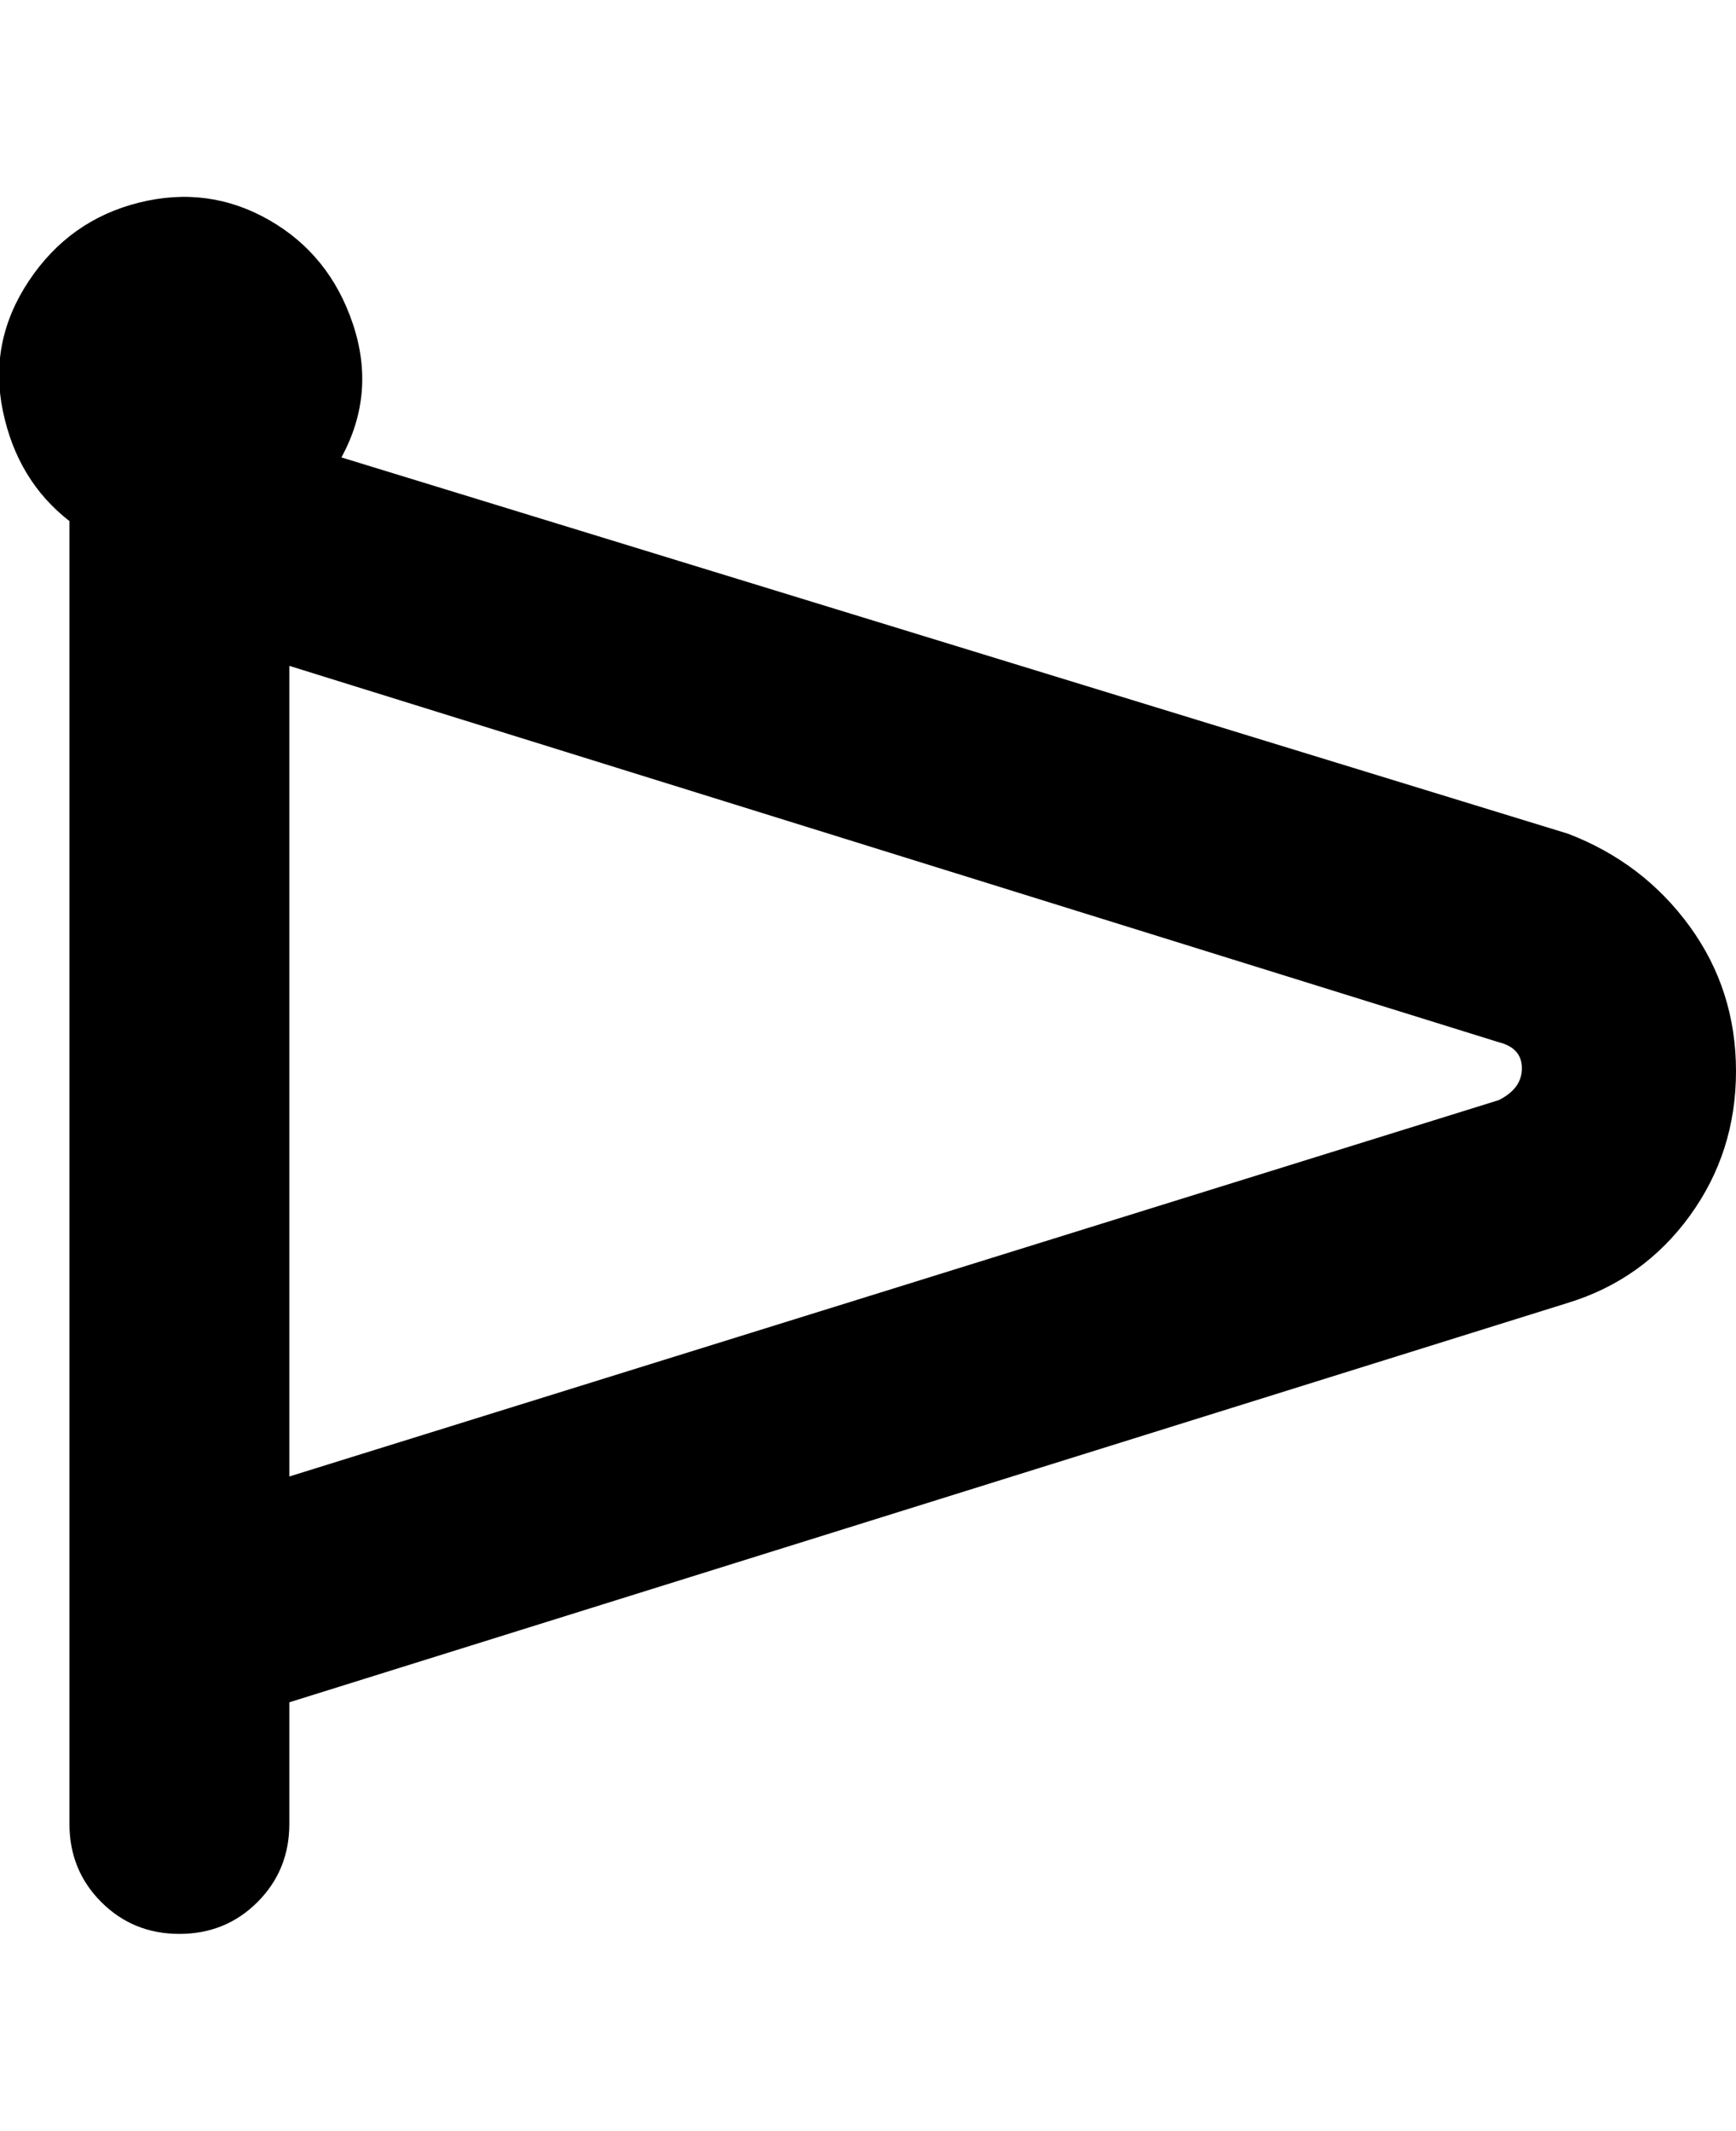 <svg viewBox="0 0 300 368" xmlns="http://www.w3.org/2000/svg"><path d="M271 144L59 79q6-11 2-23T46.5 38Q36 32 24 35T5 48.5Q-2 59 .5 71T12 90v225q0 8 5.5 13.5T31 334q8 0 13.5-5.5T50 315v-21l221-69q13-4 21-15t8-25q0-14-8-25t-21-16zm-12 46L50 255V115l209 65q4 1 4 4.5t-4 5.5z"/></svg>